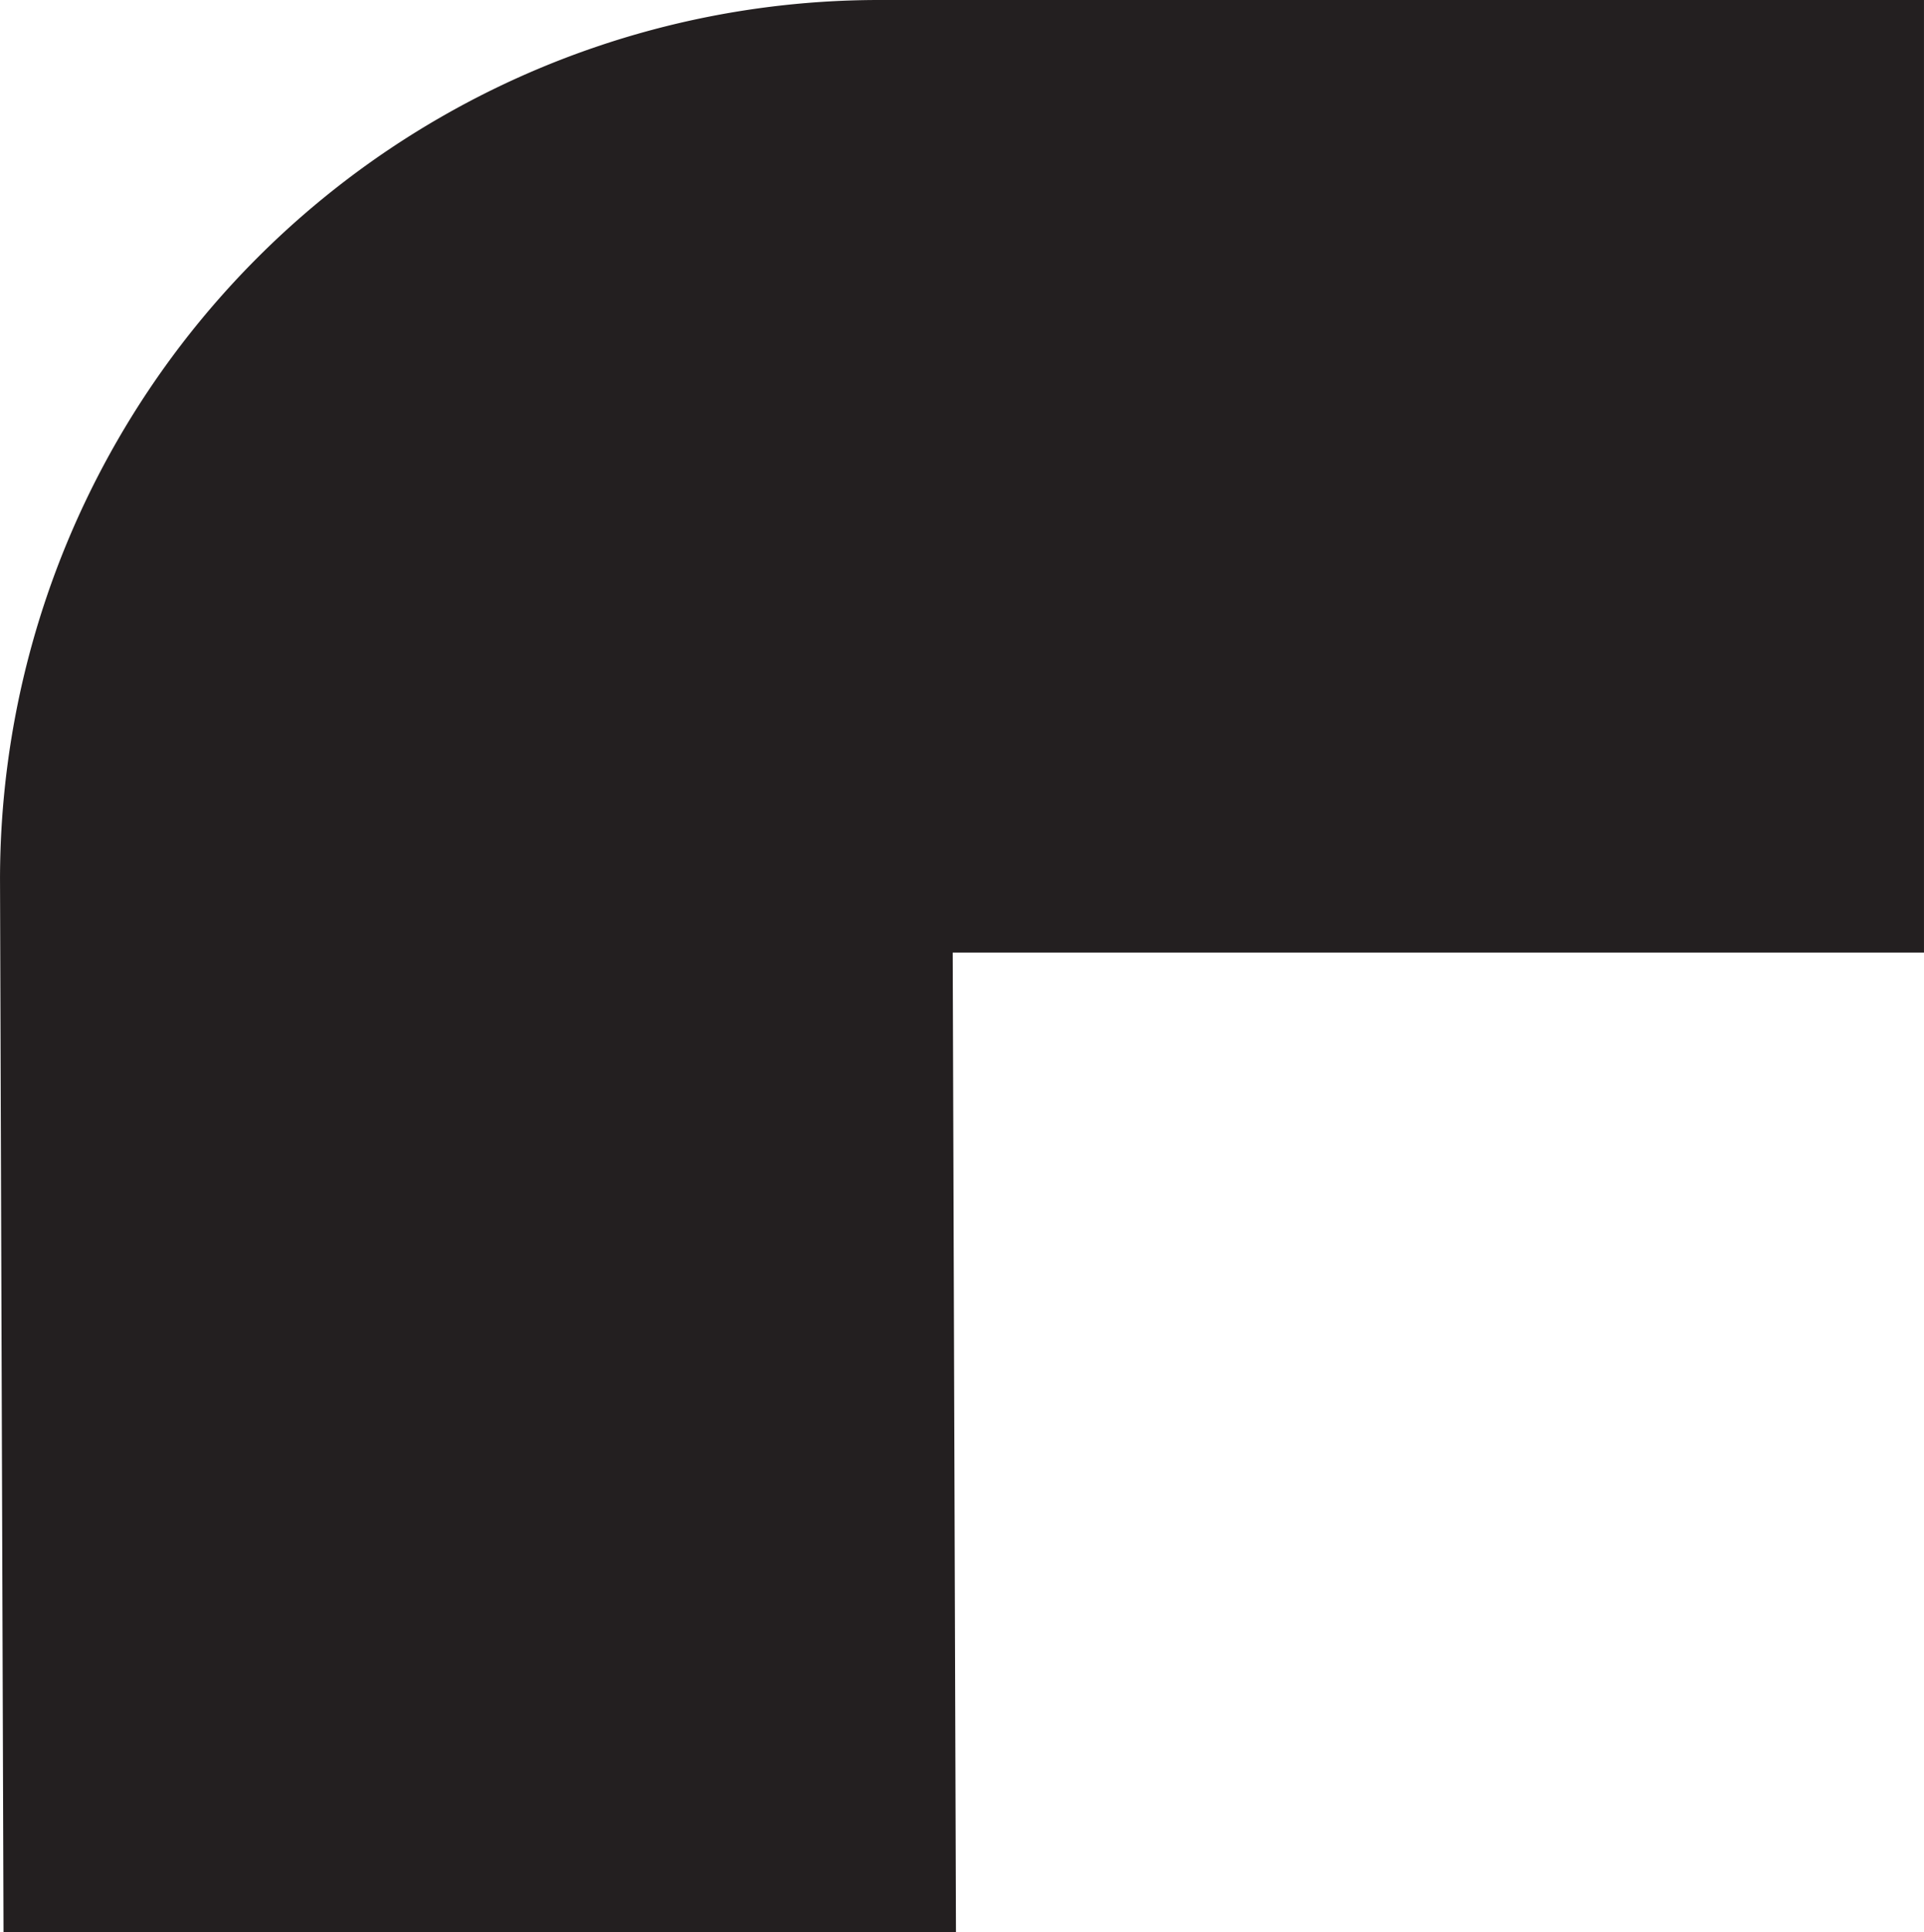 <svg xmlns="http://www.w3.org/2000/svg" xmlns:xlink="http://www.w3.org/1999/xlink" viewBox="0 0 549.45 551.74"><defs><symbol id="New_Symbol" data-name="New Symbol" viewBox="0 0 549.45 551.75"><path d="M272.07,272H549.45V0H251.2A251.11,251.11,0,0,0,0,251.2L1,551.74H273Z" fill="#231f20"/></symbol></defs><title>Asset 1</title><g id="Layer_2" data-name="Layer 2"><g id="Layer_1-2" data-name="Layer 1"><use width="549.45" height="551.74" xlink:href="#New_Symbol"/></g></g></svg>